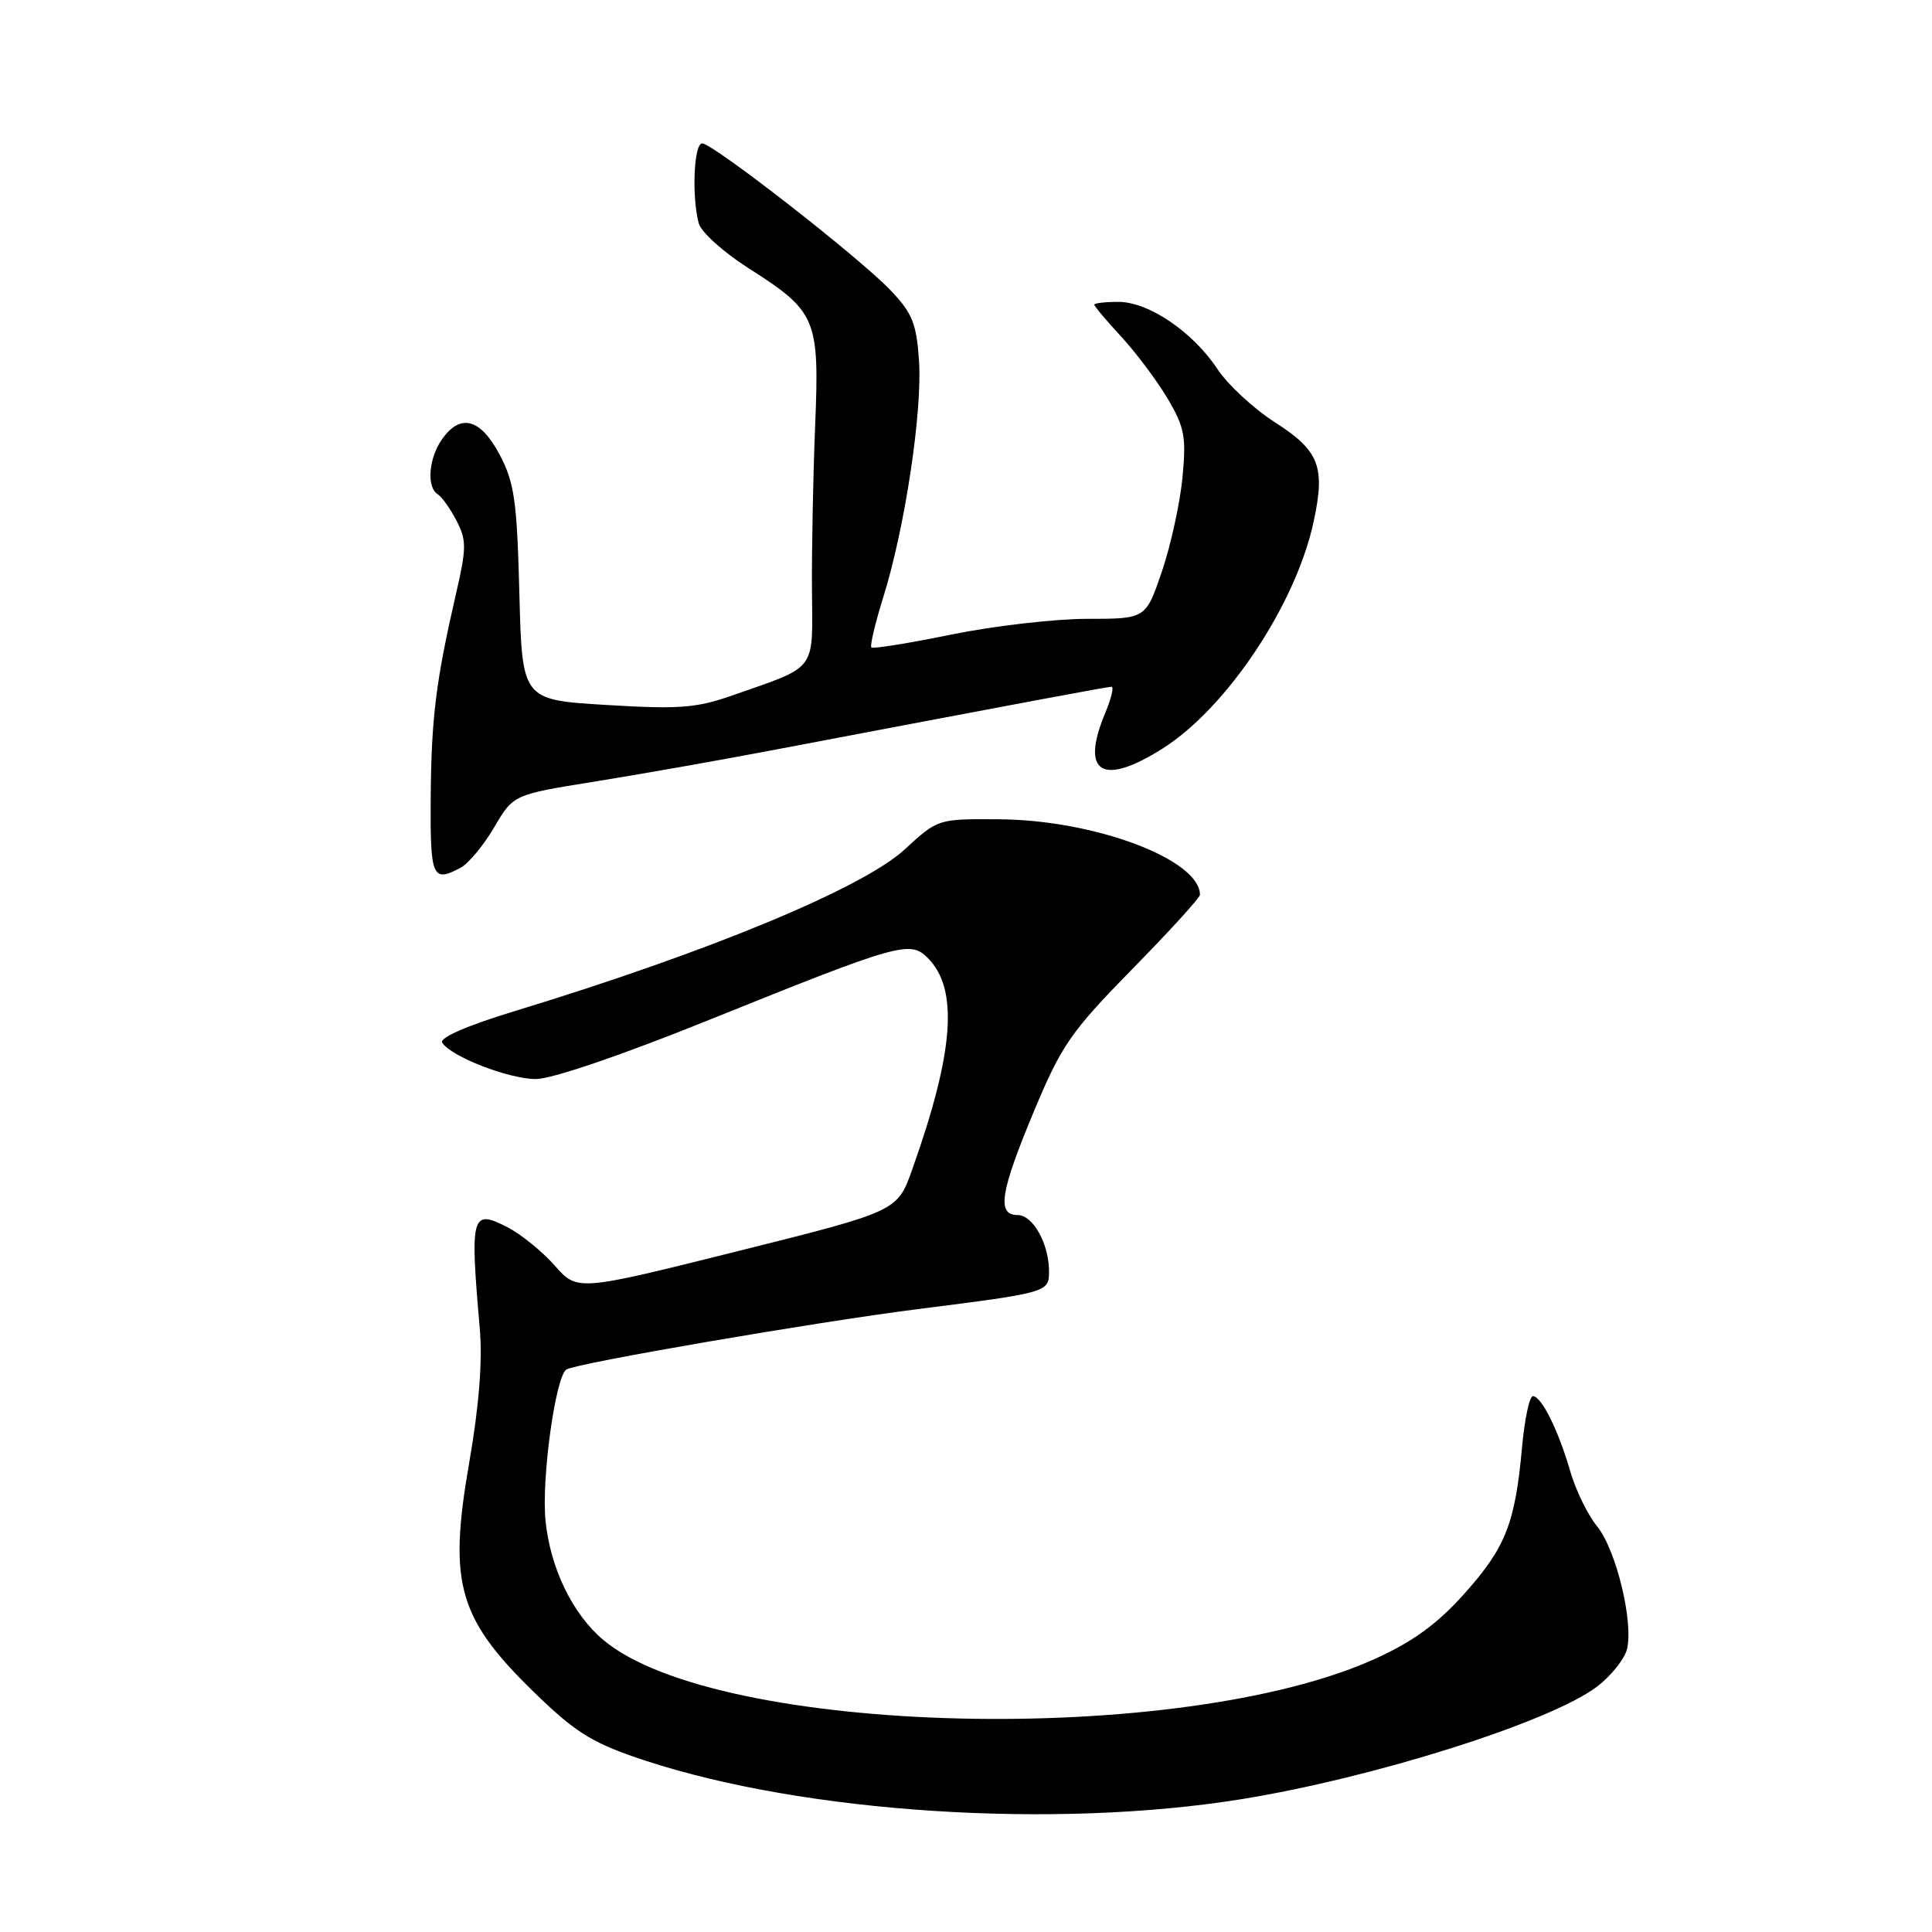 <?xml version="1.0" encoding="UTF-8" standalone="no"?>
<!DOCTYPE svg PUBLIC "-//W3C//DTD SVG 1.1//EN" "http://www.w3.org/Graphics/SVG/1.1/DTD/svg11.dtd" >
<svg xmlns="http://www.w3.org/2000/svg" xmlns:xlink="http://www.w3.org/1999/xlink" version="1.1" viewBox="0 0 256 256">
 <g >
 <path fill="currentColor"
d=" M 164.50 238.40 C 182.09 235.56 205.49 228.15 211.62 223.48 C 213.47 222.07 215.25 219.84 215.58 218.54 C 216.48 214.95 214.14 205.33 211.62 202.24 C 210.39 200.73 208.79 197.47 208.08 195.00 C 206.51 189.55 204.25 185.00 203.12 185.00 C 202.66 185.00 202.02 188.04 201.68 191.75 C 200.77 201.82 199.52 205.02 194.10 211.10 C 190.53 215.11 187.30 217.48 182.34 219.74 C 156.58 231.51 95.08 230.04 79.94 217.30 C 75.87 213.87 72.94 207.85 72.29 201.55 C 71.72 196.01 73.60 182.37 75.06 181.46 C 76.42 180.62 108.07 175.18 121.50 173.48 C 138.86 171.28 139.00 171.24 139.00 168.47 C 139.00 164.81 136.88 161.00 134.84 161.00 C 132.05 161.00 132.53 157.96 137.02 147.21 C 140.67 138.48 141.89 136.72 150.02 128.42 C 154.96 123.39 159.00 118.95 159.00 118.57 C 159.00 113.89 145.06 108.64 132.39 108.56 C 124.28 108.50 124.28 108.50 119.88 112.55 C 114.30 117.69 93.94 126.13 68.22 133.97 C 61.88 135.90 58.19 137.51 58.60 138.16 C 59.73 139.99 67.36 142.96 71.00 142.98 C 73.09 142.99 82.41 139.81 94.12 135.08 C 119.12 125.00 120.58 124.58 122.93 126.93 C 127.04 131.04 126.43 139.37 120.86 155.00 C 118.90 160.50 118.90 160.50 97.70 165.80 C 76.50 171.10 76.50 171.10 73.50 167.69 C 71.85 165.82 69.03 163.53 67.23 162.61 C 62.47 160.16 62.26 160.95 63.57 176.00 C 63.95 180.32 63.48 186.28 62.18 193.77 C 59.33 210.18 60.68 214.62 71.72 225.15 C 76.52 229.73 78.88 231.12 85.50 233.29 C 106.71 240.25 139.76 242.39 164.50 238.40 Z  M 61.03 114.98 C 62.08 114.42 64.08 112.01 65.48 109.63 C 68.02 105.29 68.02 105.29 78.76 103.57 C 84.67 102.62 95.12 100.78 102.00 99.47 C 137.29 92.77 146.73 91.00 147.29 91.00 C 147.62 91.00 147.25 92.56 146.45 94.47 C 143.11 102.46 146.05 104.26 154.09 99.16 C 162.61 93.75 171.73 80.04 174.07 69.09 C 175.63 61.81 174.82 59.73 168.91 55.94 C 166.11 54.14 162.69 50.98 161.33 48.92 C 158.06 43.97 152.20 40.00 148.20 40.00 C 146.44 40.00 145.00 40.17 145.00 40.37 C 145.00 40.58 146.61 42.49 148.58 44.62 C 150.55 46.76 153.31 50.45 154.72 52.82 C 156.97 56.63 157.20 57.88 156.68 63.32 C 156.35 66.72 155.12 72.31 153.95 75.75 C 151.82 82.00 151.82 82.00 144.05 82.00 C 139.77 82.00 131.68 82.94 126.06 84.08 C 120.44 85.23 115.67 86.00 115.46 85.79 C 115.25 85.58 115.97 82.54 117.07 79.03 C 119.92 69.88 122.24 54.45 121.77 47.74 C 121.43 42.81 120.87 41.46 117.94 38.40 C 113.70 33.99 94.46 19.00 93.04 19.00 C 91.94 19.00 91.64 26.06 92.59 29.60 C 92.90 30.75 95.86 33.42 99.17 35.53 C 108.21 41.29 108.59 42.19 108.01 56.46 C 107.74 63.08 107.55 72.85 107.59 78.17 C 107.67 89.13 108.40 88.17 97.00 92.16 C 92.27 93.82 89.94 94.00 80.34 93.41 C 69.18 92.74 69.18 92.74 68.82 78.62 C 68.50 66.34 68.16 63.95 66.21 60.25 C 63.66 55.44 61.00 54.73 58.56 58.22 C 56.79 60.74 56.50 64.57 58.01 65.50 C 58.56 65.85 59.68 67.42 60.50 69.01 C 61.83 71.57 61.82 72.64 60.42 78.69 C 57.75 90.29 57.15 95.15 57.07 105.75 C 57.00 116.29 57.29 116.98 61.03 114.98 Z "/>
</g>
</svg>